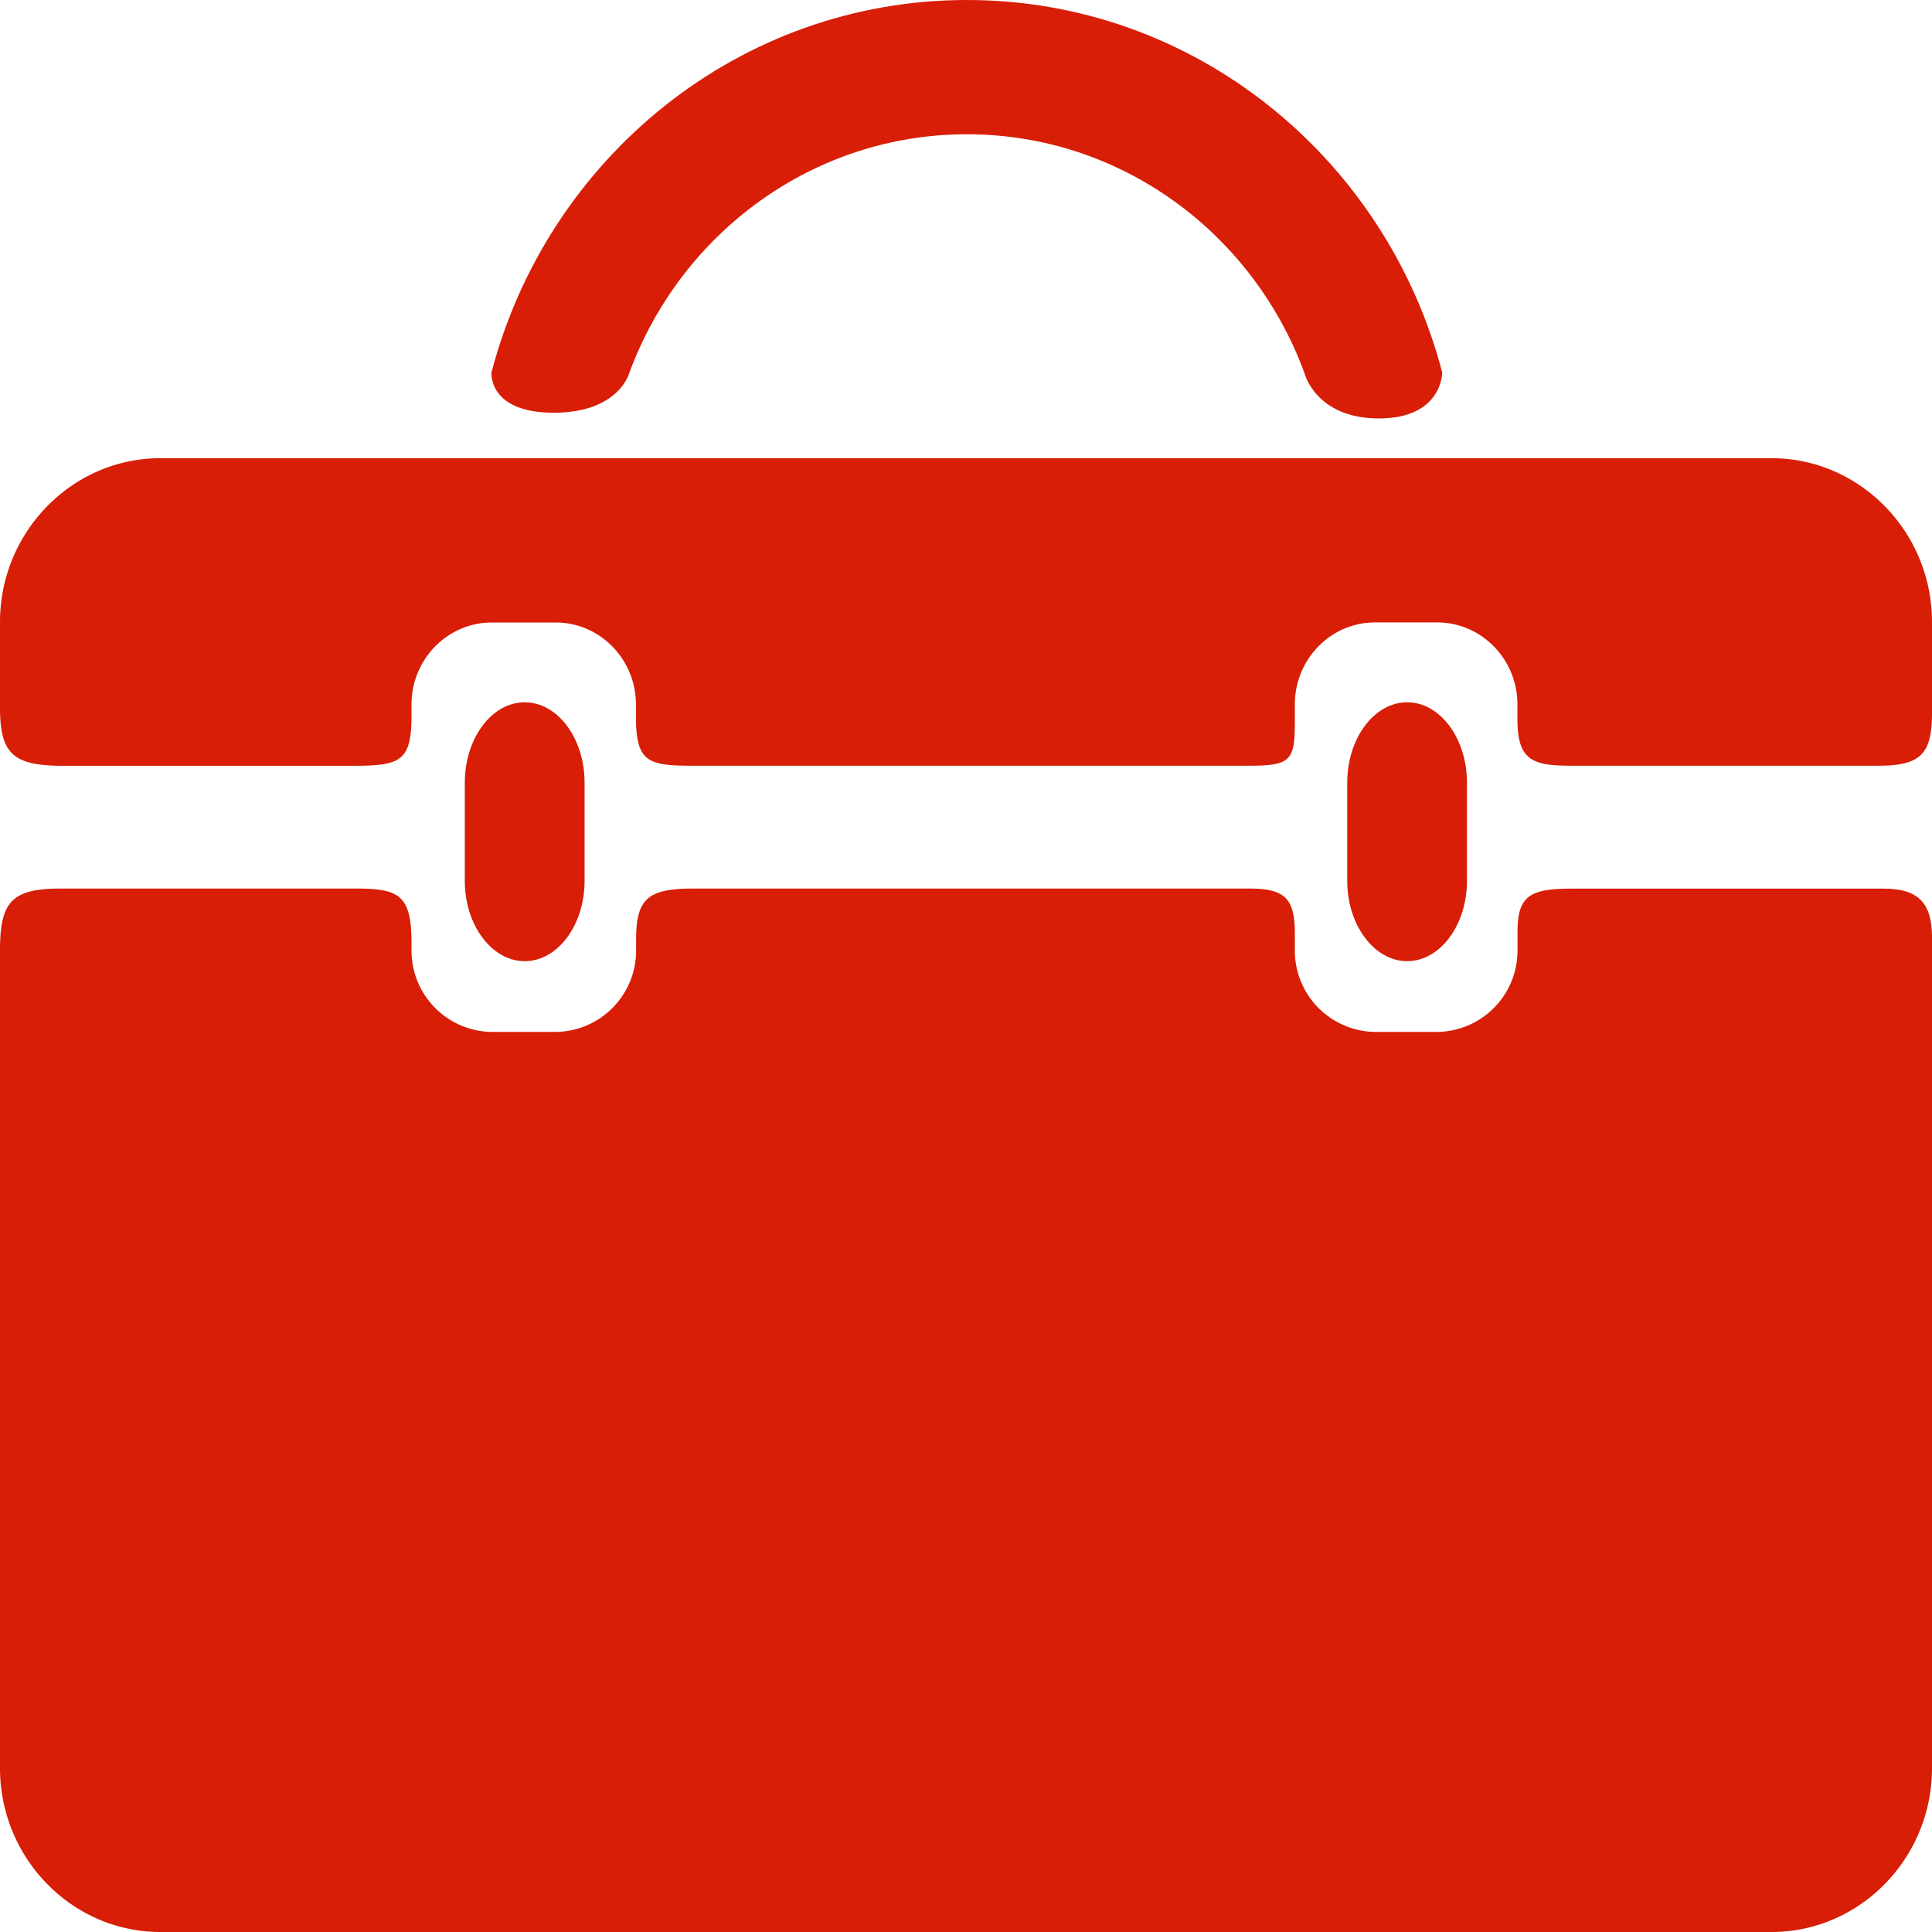 <?xml version="1.0" standalone="no"?><!DOCTYPE svg PUBLIC "-//W3C//DTD SVG 1.1//EN" "http://www.w3.org/Graphics/SVG/1.1/DTD/svg11.dtd"><svg t="1533003565388" class="icon" style="" viewBox="0 0 1024 1024" version="1.1" xmlns="http://www.w3.org/2000/svg" p-id="2265" xmlns:xlink="http://www.w3.org/1999/xlink" width="200" height="200"><defs><style type="text/css"></style></defs><path d="M218.112 379.307v-5.973c0-23.893 19.115-43.392 42.496-43.392h34.005c23.339 0 42.453 19.499 42.453 43.392v6.272c0 23.979 5.973 26.24 29.355 26.24h296.021c21.675 0 23.851-2.987 23.851-22.955v-9.6c0-23.893 19.072-43.392 42.453-43.392h33.067c23.339 0 42.453 19.499 42.453 43.392v7.595c0 21.419 7.125 24.96 27.904 24.96h163.413c22.144 0.043 28.416-6.101 28.416-27.691V329.643c0-47.701-38.229-86.784-84.992-86.784H84.992C38.229 242.859 0 281.941 0 329.685v45.44c0 24.491 7.083 30.763 33.28 30.763h154.368c24.789 0 30.464-2.688 30.464-26.581zM804.309 494.293v9.216a43.093 43.093 0 0 1-42.453 43.435h-33.109a43.093 43.093 0 0 1-42.453-43.435v-8.619c0-18.731-5.291-23.936-24.149-23.936H367.573c-24.149 0-30.421 5.333-30.421 27.008v5.547a43.093 43.093 0 0 1-42.496 43.435h-34.048a43.093 43.093 0 0 1-42.496-43.435v-3.456c0-25.387-6.229-29.099-29.355-29.099H32.512c-25.856 0-32.512 6.485-32.512 32.555v433.664C0 984.96 38.229 1024 84.992 1024h854.016C985.771 1024 1024 984.96 1024 937.173V496.981c0-19.499-8.149-25.984-26.112-25.984h-164.523c-22.869-0.043-29.056 3.925-29.056 23.296z" fill="#d81e06" p-id="2266"></path><path d="M309.845 466.944c0 23.381-14.293 42.496-31.744 42.496s-31.744-19.115-31.744-42.496V414.763c0-23.424 14.293-42.539 31.744-42.539s31.744 19.115 31.744 42.539v52.181zM777.515 466.944c0 23.381-14.251 42.496-31.701 42.496s-31.744-19.115-31.744-42.496V414.763c0-23.424 14.293-42.539 31.744-42.539s31.701 19.115 31.701 42.539v52.181zM333.611 197.461c27.264-73.771 97.067-126.293 178.859-126.293s151.595 52.48 178.816 126.293c0 0 5.76 24.32 39.509 24.32 33.707 0 33.621-24.32 33.621-24.32C734.72 83.755 633.173 0 512.469 0c-120.747 0-222.251 83.755-251.989 197.461 0 0-1.835 21.291 32.981 21.291 34.859 0 40.149-21.291 40.149-21.291z" fill="#d81e06" p-id="2267"></path></svg>